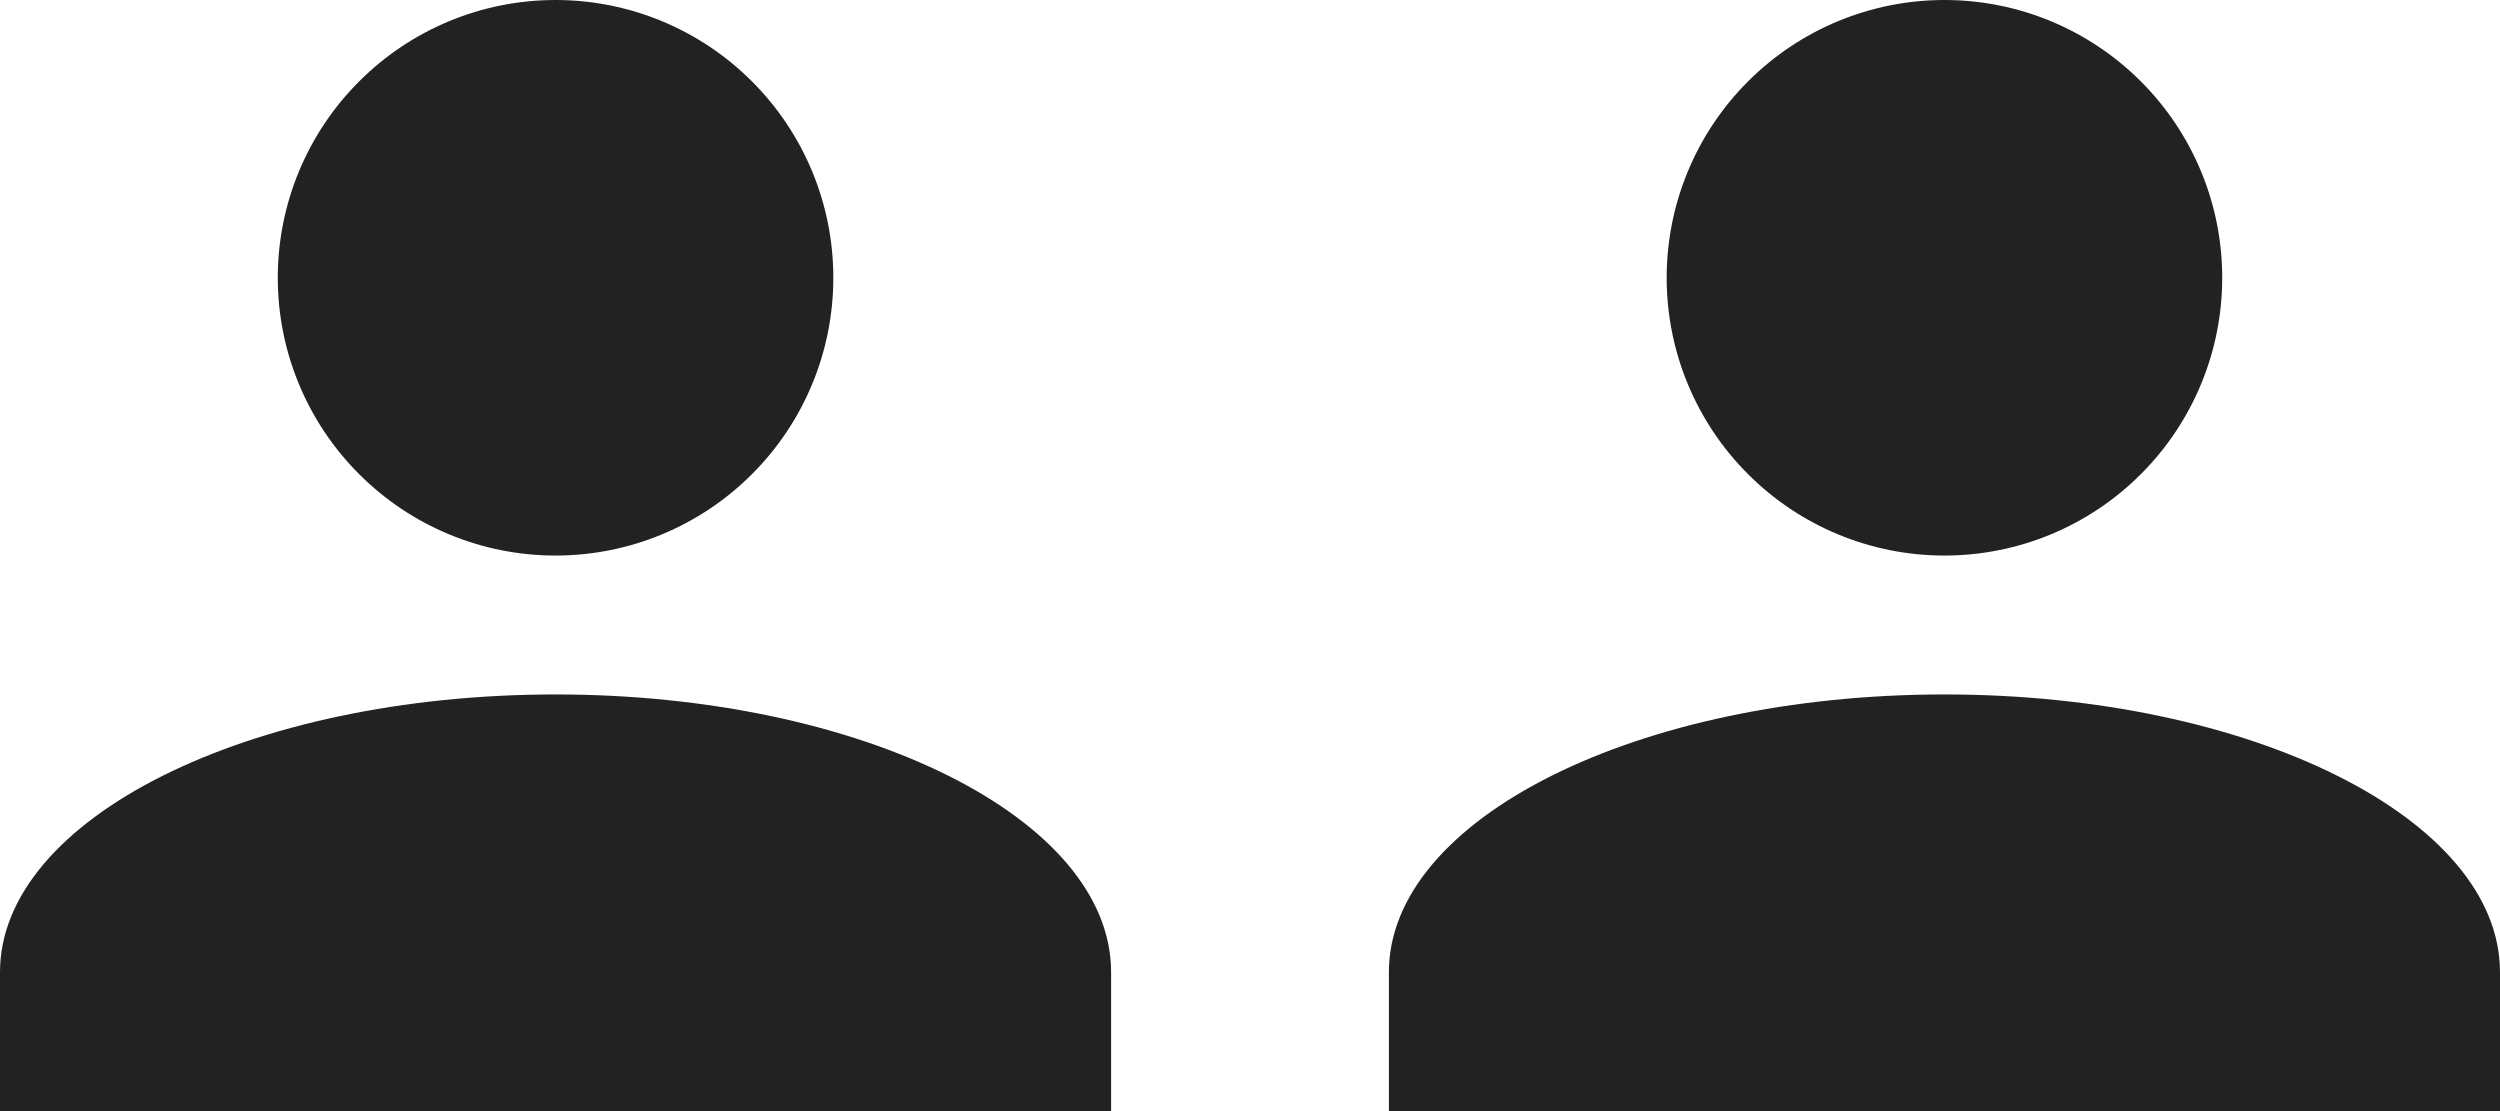 <svg width="36" height="16" viewBox="0 0 36 16" fill="none" xmlns="http://www.w3.org/2000/svg">
<path d="M8 0C9.061 0 10.078 0.421 10.828 1.172C11.579 1.922 12 2.939 12 4C12 5.061 11.579 6.078 10.828 6.828C10.078 7.579 9.061 8 8 8C6.939 8 5.922 7.579 5.172 6.828C4.421 6.078 4 5.061 4 4C4 2.939 4.421 1.922 5.172 1.172C5.922 0.421 6.939 0 8 0ZM8 10C12.42 10 16 11.79 16 14V16H0V14C0 11.79 3.58 10 8 10Z" fill="#222222"/>
<path d="M28 0C29.061 0 30.078 0.421 30.828 1.172C31.579 1.922 32 2.939 32 4C32 5.061 31.579 6.078 30.828 6.828C30.078 7.579 29.061 8 28 8C26.939 8 25.922 7.579 25.172 6.828C24.421 6.078 24 5.061 24 4C24 2.939 24.421 1.922 25.172 1.172C25.922 0.421 26.939 0 28 0ZM28 10C32.42 10 36 11.79 36 14V16H20V14C20 11.79 23.58 10 28 10Z" fill="#222222"/>
</svg>
